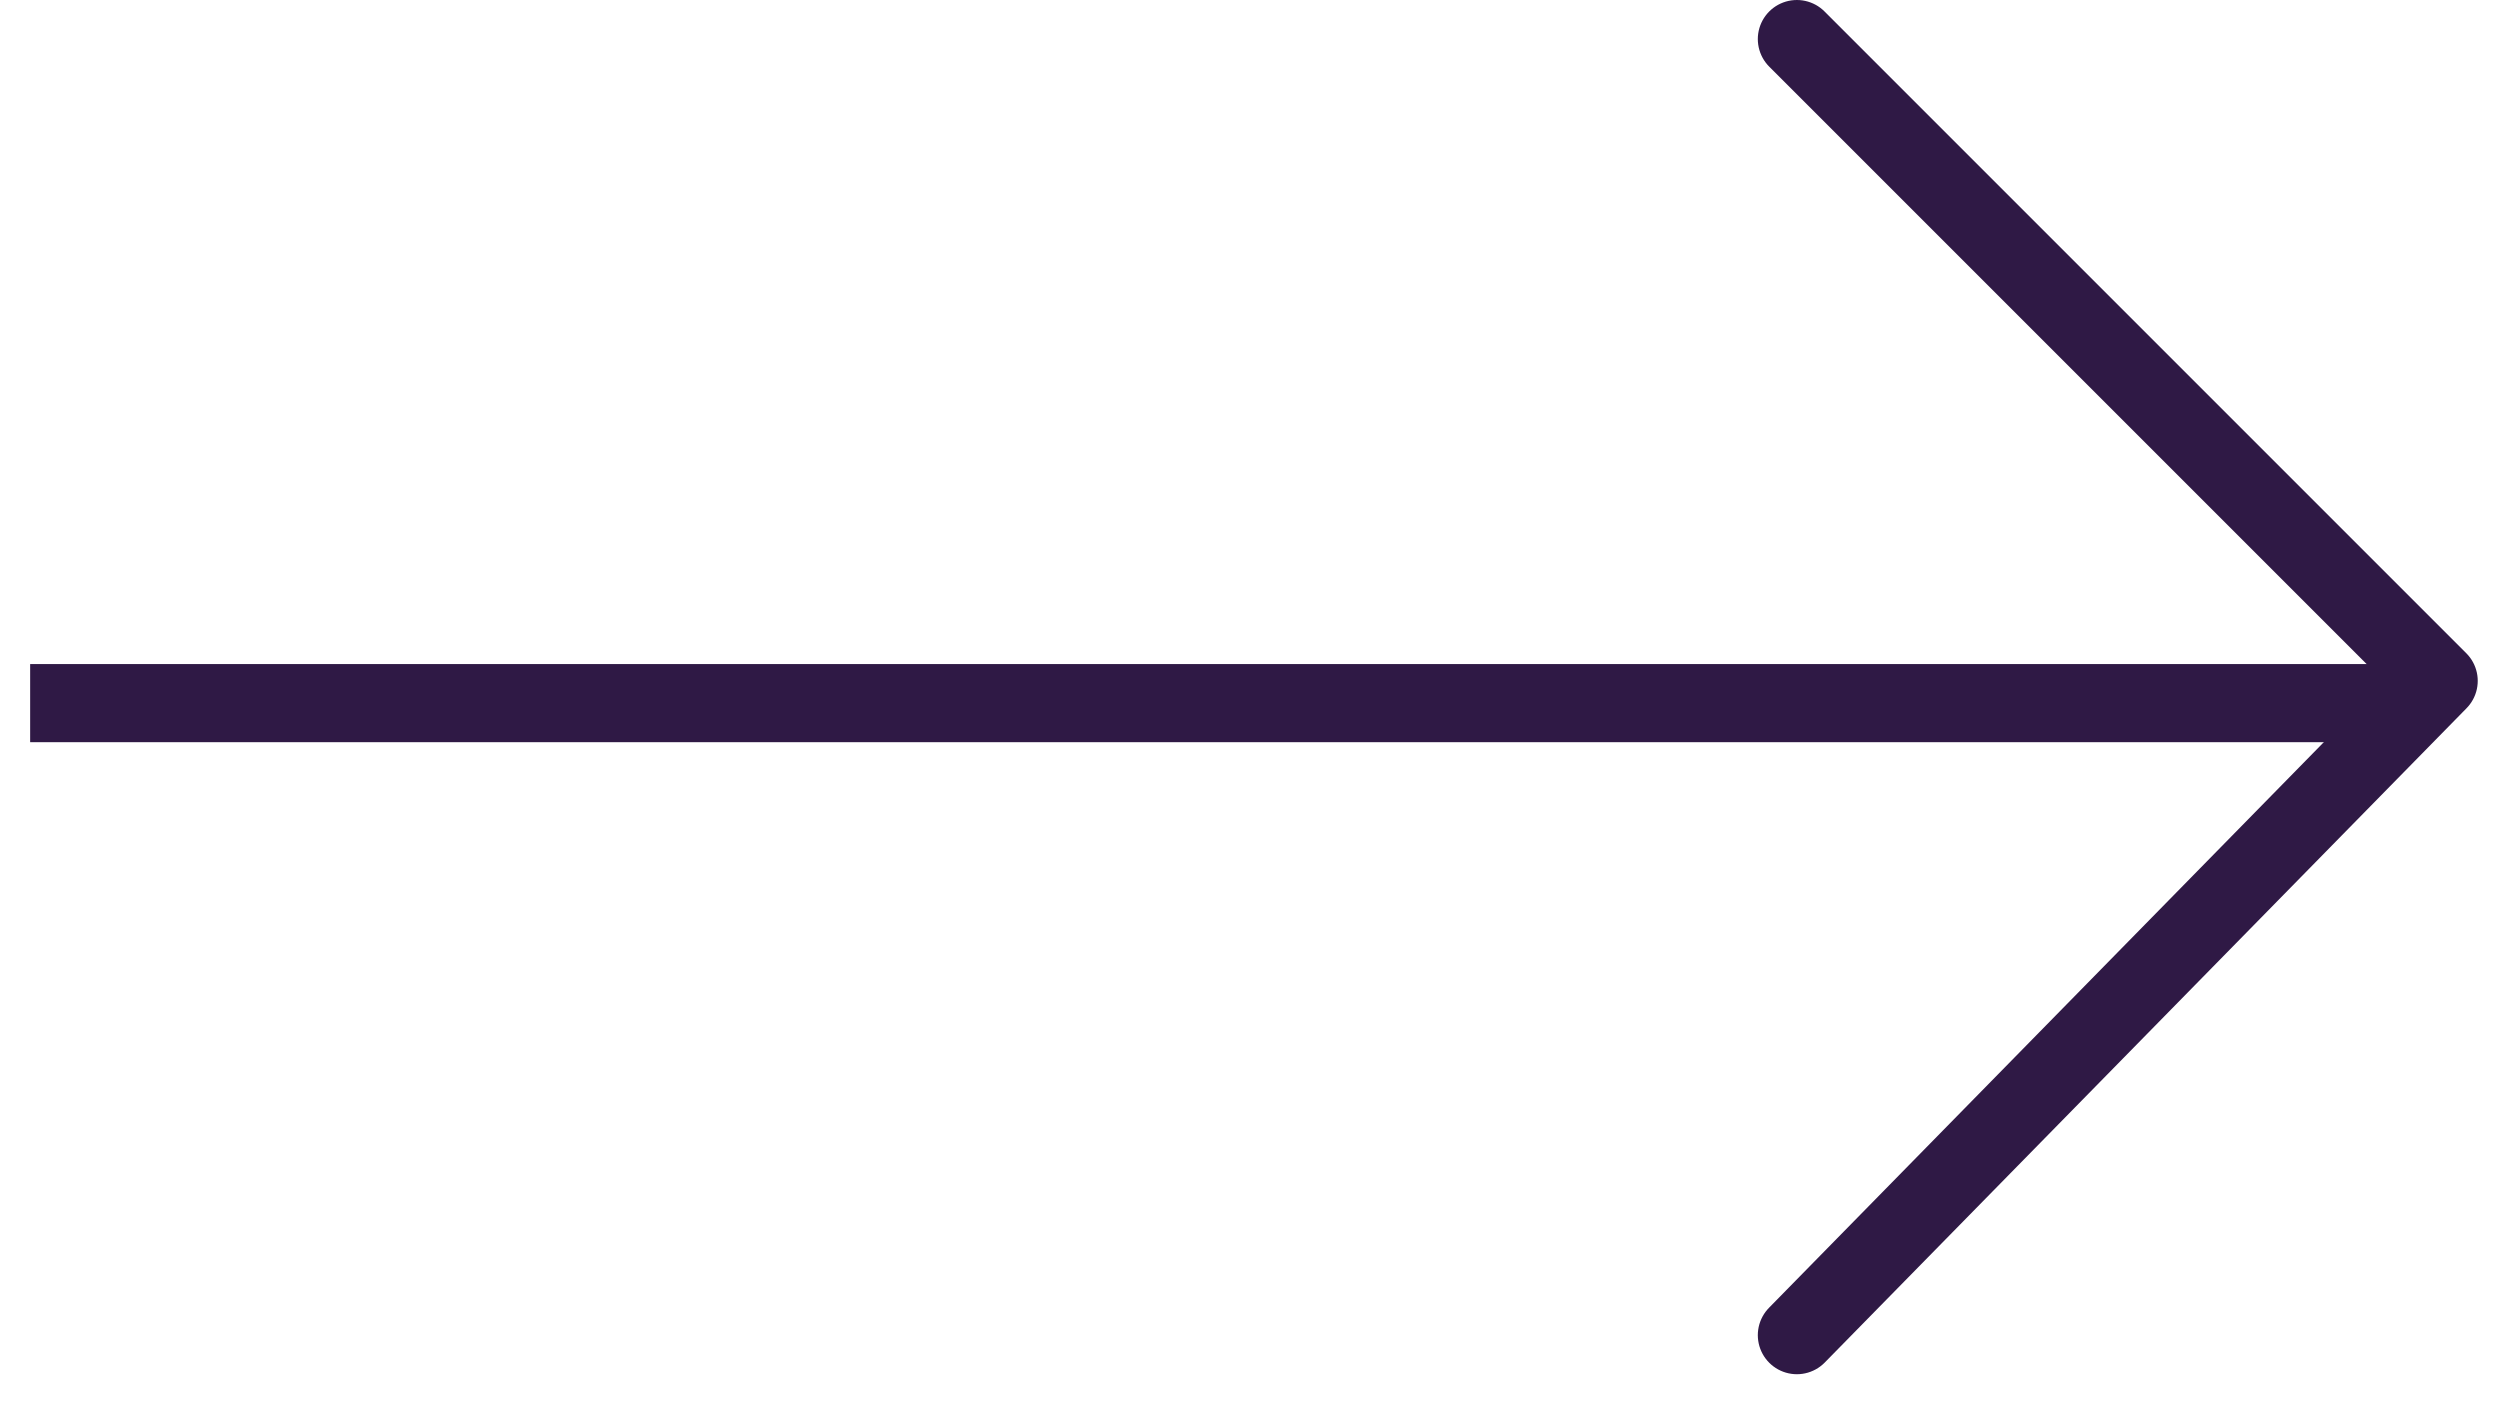 
<svg width="32px" height="18px" viewBox="0 0 32 18" version="1.1" xmlns="http://www.w3.org/2000/svg" xmlns:xlink="http://www.w3.org/1999/xlink">
    <!-- Generator: Sketch 48.2 (47327) - http://www.bohemiancoding.com/sketch -->
    <desc>Created with Sketch.</desc>
    <defs></defs>
    <g id="Sleep-selector" stroke="none" stroke-width="1" fill="none" fill-rule="evenodd">
        <g id="Selector-results---Desktop" transform="translate(-703, -1987)" stroke="#2F1945">
            <g id="Group-31" transform="translate(703, 1987)">
                <path d="M0.886,9 L30.51,9" id="Line" stroke-linecap="square"></path>
                <polyline id="Path-4" stroke-linecap="round" stroke-linejoin="round" points="23 0.5 31.215 8.715 23 17.09"></polyline>
            </g>
        </g>
    </g>
</svg>
